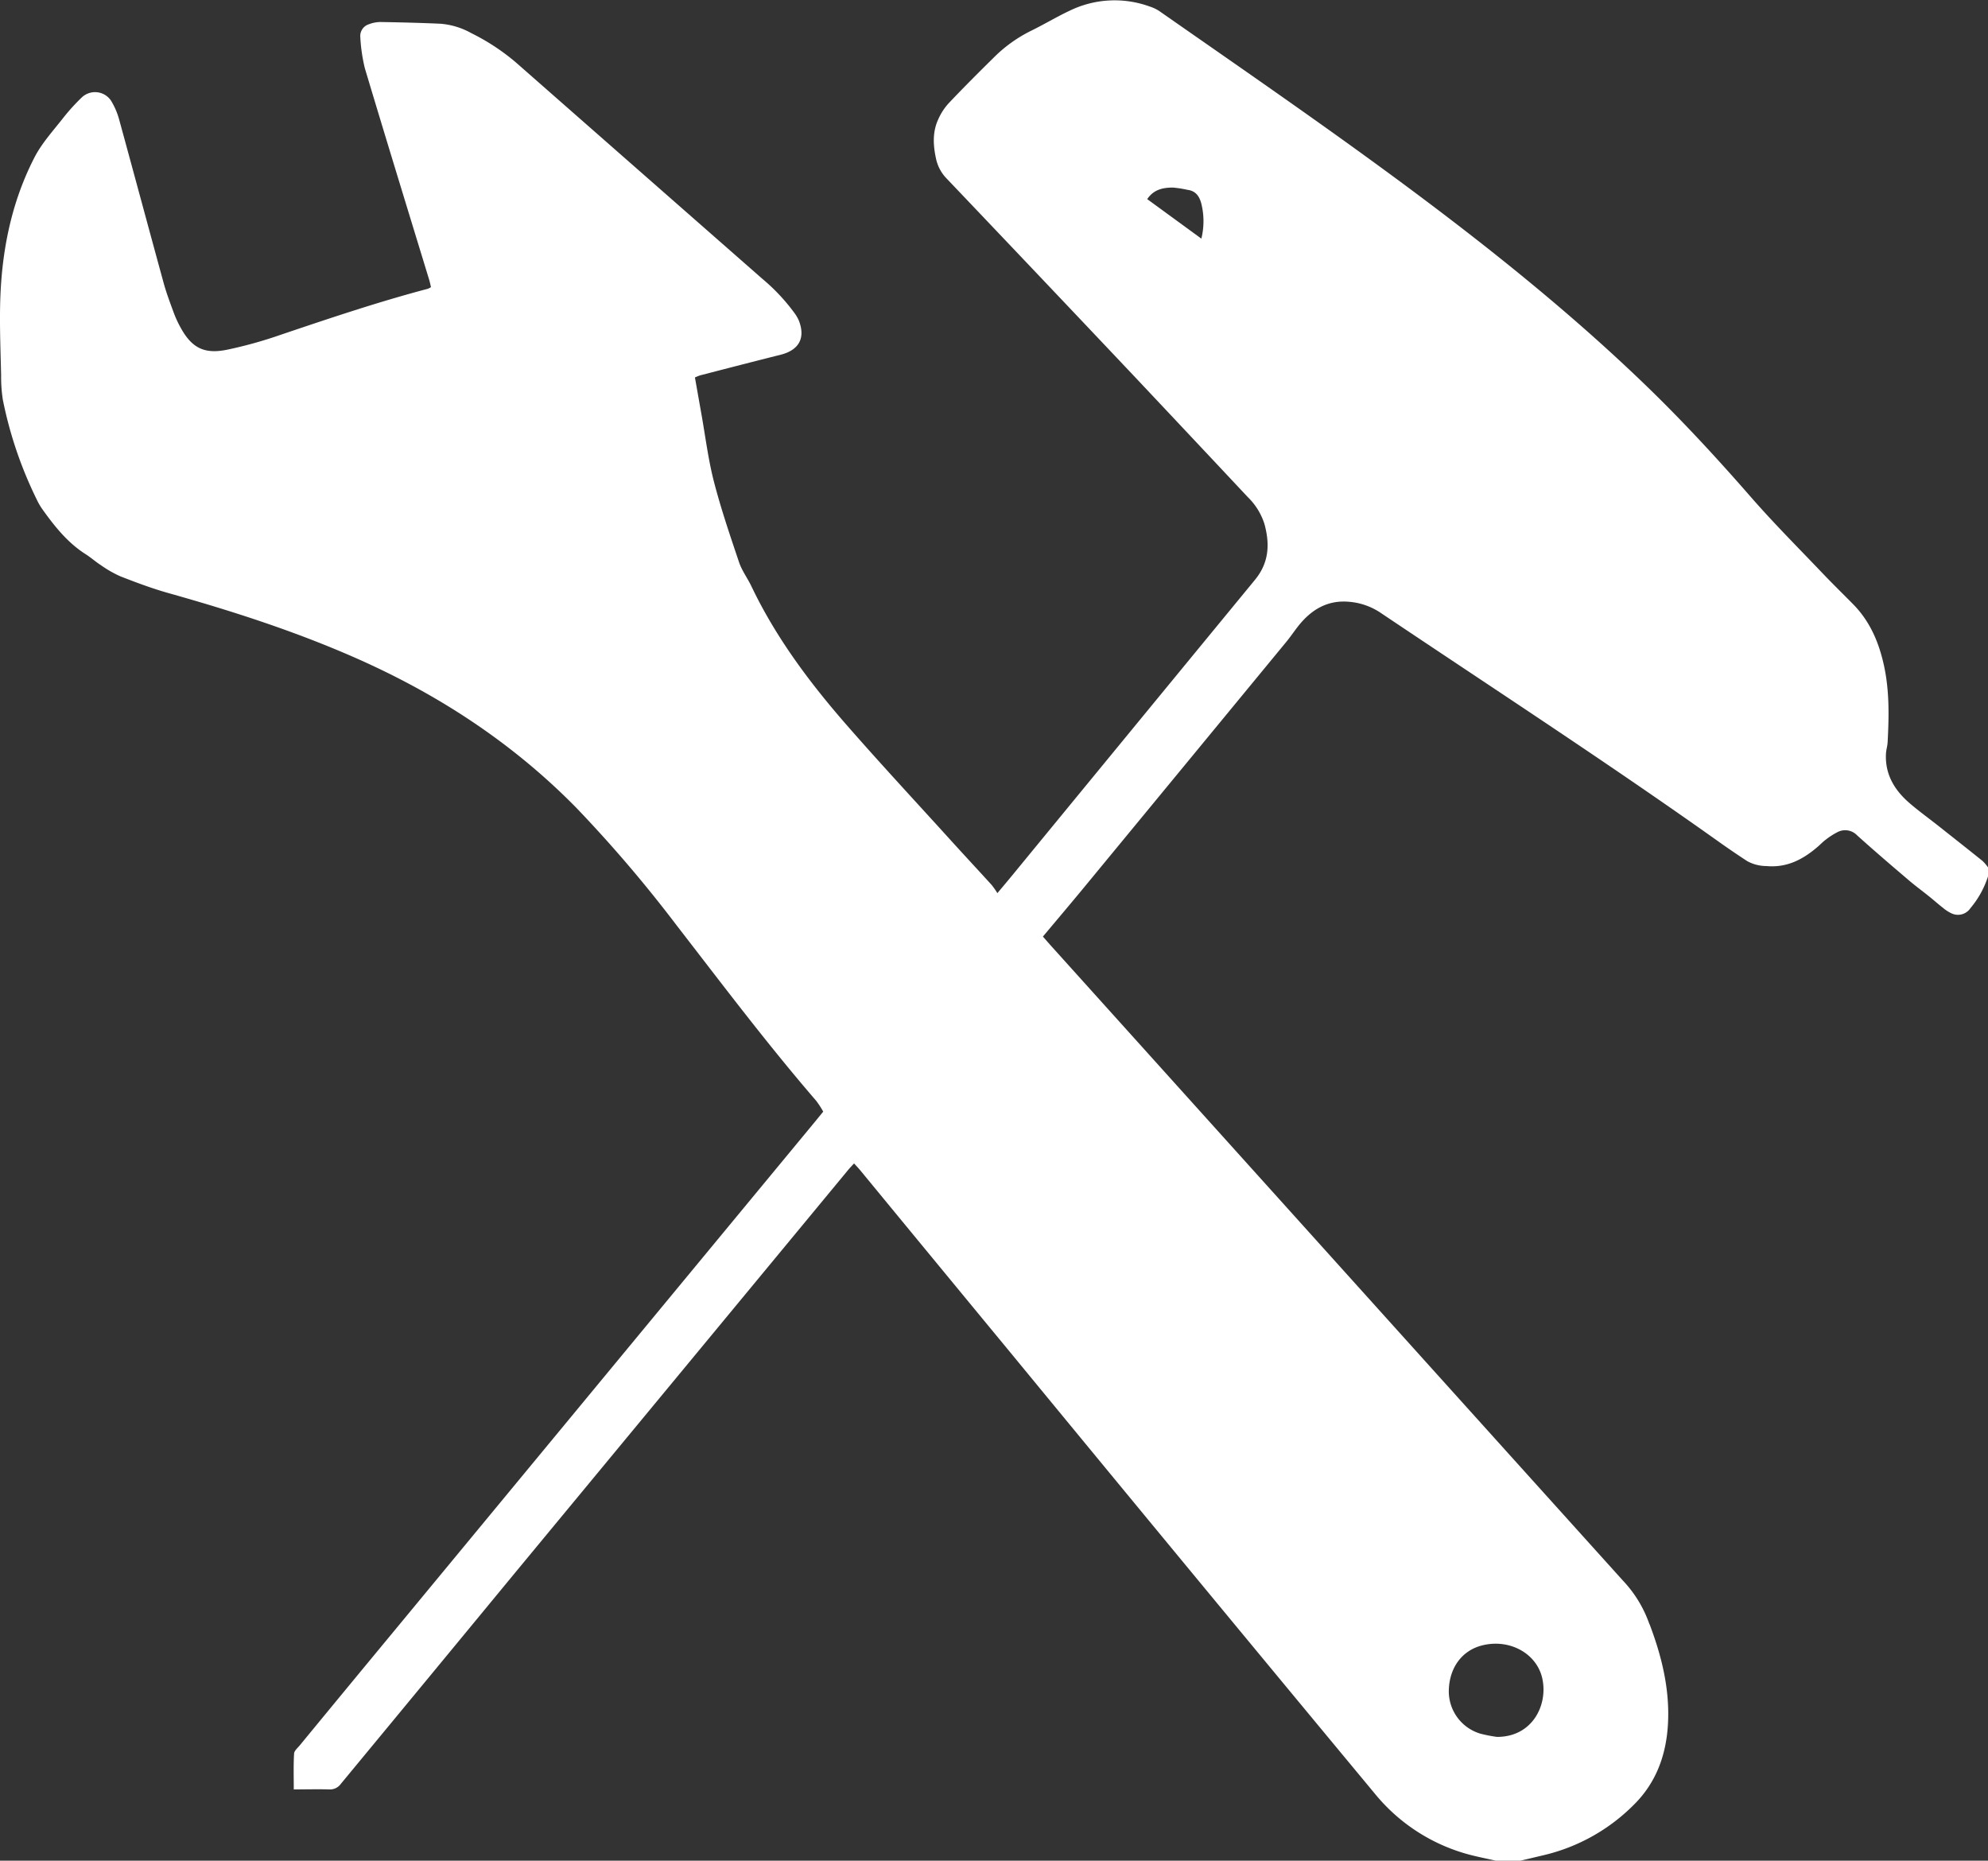 <svg id="Layer_1" data-name="Layer 1" xmlns="http://www.w3.org/2000/svg" viewBox="0 0 530 495.99"><rect x="0" y="0" width="530" height="495.99" fill="#333333" stroke="none"/><defs><style>.cls-1{fill:none;}.cls-2{fill:#fff;}</style></defs><line class="cls-1" x1="60.56" y1="163.35" x2="60.56" y2="204.05"/><path class="cls-2" d="M403.78,518c-2.65-.62-5.34-1.11-7.95-1.86a48.64,48.64,0,0,1-24.29-16Q323.15,441.84,275,383.3q-20.28-24.57-40.52-49.17c-.53-.65-1.11-1.26-1.79-2-.67.74-1.26,1.33-1.79,2Q187,387.23,143,440.42,119.45,469,95.89,497.49A3.58,3.58,0,0,1,92.71,499c-3-.09-6.07,0-9.39,0,0-3.3-.1-6.41.08-9.49,0-.79.95-1.56,1.53-2.27Q97.46,472,110,456.85l79.84-96.6,32.24-39c.74-.89,1.47-1.8,2.39-2.93a24.51,24.51,0,0,0-1.87-2.88c-13-15.06-25-31-37.18-46.73a356.33,356.33,0,0,0-26.74-31.34c-16.9-17.23-36.69-30.18-58.69-39.9-16.22-7.16-33-12.57-50.07-17.37-4.33-1.22-8.58-2.81-12.78-4.45a30.12,30.12,0,0,1-5.25-3c-1.38-.88-2.61-2-4-2.88-4.86-3.08-8.34-7.47-11.62-12.06a17.56,17.56,0,0,1-1.51-2.63,108.12,108.12,0,0,1-9-26.5,39.34,39.34,0,0,1-.46-6.52c-.14-6.17-.39-12.34-.27-18.5C5.29,89.75,7.81,76.37,14.17,64c2-3.9,5.11-7.26,7.84-10.77a53.74,53.74,0,0,1,4.89-5.35,5.14,5.14,0,0,1,7.66.89,19.57,19.57,0,0,1,2.15,4.89c4,14.58,7.92,29.19,11.92,43.78.74,2.7,1.74,5.34,2.72,8a28.63,28.63,0,0,0,2,4.24c3.06,5.42,6.53,6.66,12.11,5.56a114.49,114.49,0,0,0,14.38-4c13-4.39,26-8.77,39.22-12.26a4.63,4.63,0,0,0,.84-.44c-.15-.6-.27-1.26-.46-1.89C113.68,77.8,107.9,59,102.27,40.2a44.79,44.79,0,0,1-1.21-8.29,3.27,3.27,0,0,1,2.31-3.45,8.46,8.46,0,0,1,3.18-.59c5.31.09,10.62.22,15.92.46a20.05,20.05,0,0,1,8.21,2.52,57.6,57.6,0,0,1,11.9,7.83q32.82,28.83,65.67,57.65a51.26,51.26,0,0,1,8.47,9,10.46,10.46,0,0,1,1.29,2.21c1.74,4.58,0,7.75-4.81,9-7.17,1.8-14.33,3.65-21.48,5.5a13.16,13.16,0,0,0-1.45.58c.56,3.17,1.11,6.3,1.67,9.43,1.09,6.07,1.83,12.22,3.35,18.17,1.88,7.31,4.33,14.49,6.74,21.65.76,2.26,2.27,4.26,3.31,6.44,6.66,13.94,15.87,26.14,26,37.67,8.85,10.1,18,19.94,27,29.87,3.67,4.05,7.4,8.05,11.07,12.09a21.3,21.3,0,0,1,1.49,2.14c1.56-1.86,2.71-3.21,3.83-4.58q32.4-39.47,64.83-78.92c3.81-4.62,4-9.59,2.53-14.94a17.32,17.32,0,0,0-4.4-7.1q-15-16-30-31.92-25.11-26.56-50.29-53a10.76,10.76,0,0,1-2.84-5.25c-.79-3.58-1-7.15.57-10.55a15.66,15.66,0,0,1,2.78-4.29c3.86-4.08,7.84-8.06,11.84-12a37.59,37.59,0,0,1,10-7.26c3.5-1.7,6.84-3.73,10.37-5.39a27.37,27.37,0,0,1,21.37-1.15A10.6,10.6,0,0,1,314,24.9c24.89,17.38,49.94,34.55,74.15,52.89,19.55,14.82,38.5,30.36,56.14,47.44,9.66,9.36,18.74,19.23,27.58,29.36,6.11,7,12.69,13.57,19.1,20.3,2.64,2.77,5.38,5.44,8.06,8.16,4.55,4.61,6.94,10.31,8.27,16.52,1.44,6.7,1.3,13.5.94,20.29-.05,1-.38,2-.44,3-.3,5.54,2.27,9.77,6.29,13.23,2.48,2.14,5.15,4.06,7.72,6.09,3.92,3.1,7.84,6.19,11.74,9.32a13,13,0,0,1,1.47,1.73v2.34a25,25,0,0,1-4.7,8.51,4,4,0,0,1-5,1.41A10.16,10.16,0,0,1,523,264c-1.29-1-2.5-2.09-3.78-3.11-1.76-1.42-3.59-2.75-5.31-4.22-4.64-3.95-9.27-7.91-13.81-12a4.39,4.39,0,0,0-5.15-.89,19.11,19.11,0,0,0-3.14,2c-.76.54-1.4,1.24-2.11,1.85-3.95,3.43-8.27,5.74-13.8,5.23a10.66,10.66,0,0,1-5.1-1.32q-4.11-2.68-8.11-5.54c-29.47-20.92-59.77-40.61-89.76-60.74a17.62,17.62,0,0,0-8.33-2.85c-5.67-.49-9.93,2.06-13.36,6.32-1.12,1.4-2.11,2.9-3.25,4.29q-27.24,33.09-54.5,66.16c-3.43,4.15-6.91,8.25-10.45,12.48.63.71,1.18,1.35,1.75,2l69.14,76.75q41.85,46.47,83.74,92.92a32.32,32.32,0,0,1,6.93,11.24c.07.22.18.42.27.64,3.19,8.47,5.3,17.15,4.81,26.28-.44,8.23-3.09,15.61-9,21.5a50.06,50.06,0,0,1-24.4,13.6L410.34,518Zm.33-33c9.51,0,13.63-8.6,12.06-15.61-1.49-6.66-8.72-10.61-16-8.79-5.38,1.34-8.7,5.89-8.91,11.79a11.78,11.78,0,0,0,8.32,11.72A36.38,36.38,0,0,0,404.11,485ZM325.28,85.61a19.37,19.37,0,0,0,0-9.3c-.49-1.92-1.46-3.42-3.67-3.7a29.24,29.24,0,0,0-3.9-.61c-2.6,0-5.11.47-6.86,3.08Z" transform="translate(-5 -22)"/></svg>